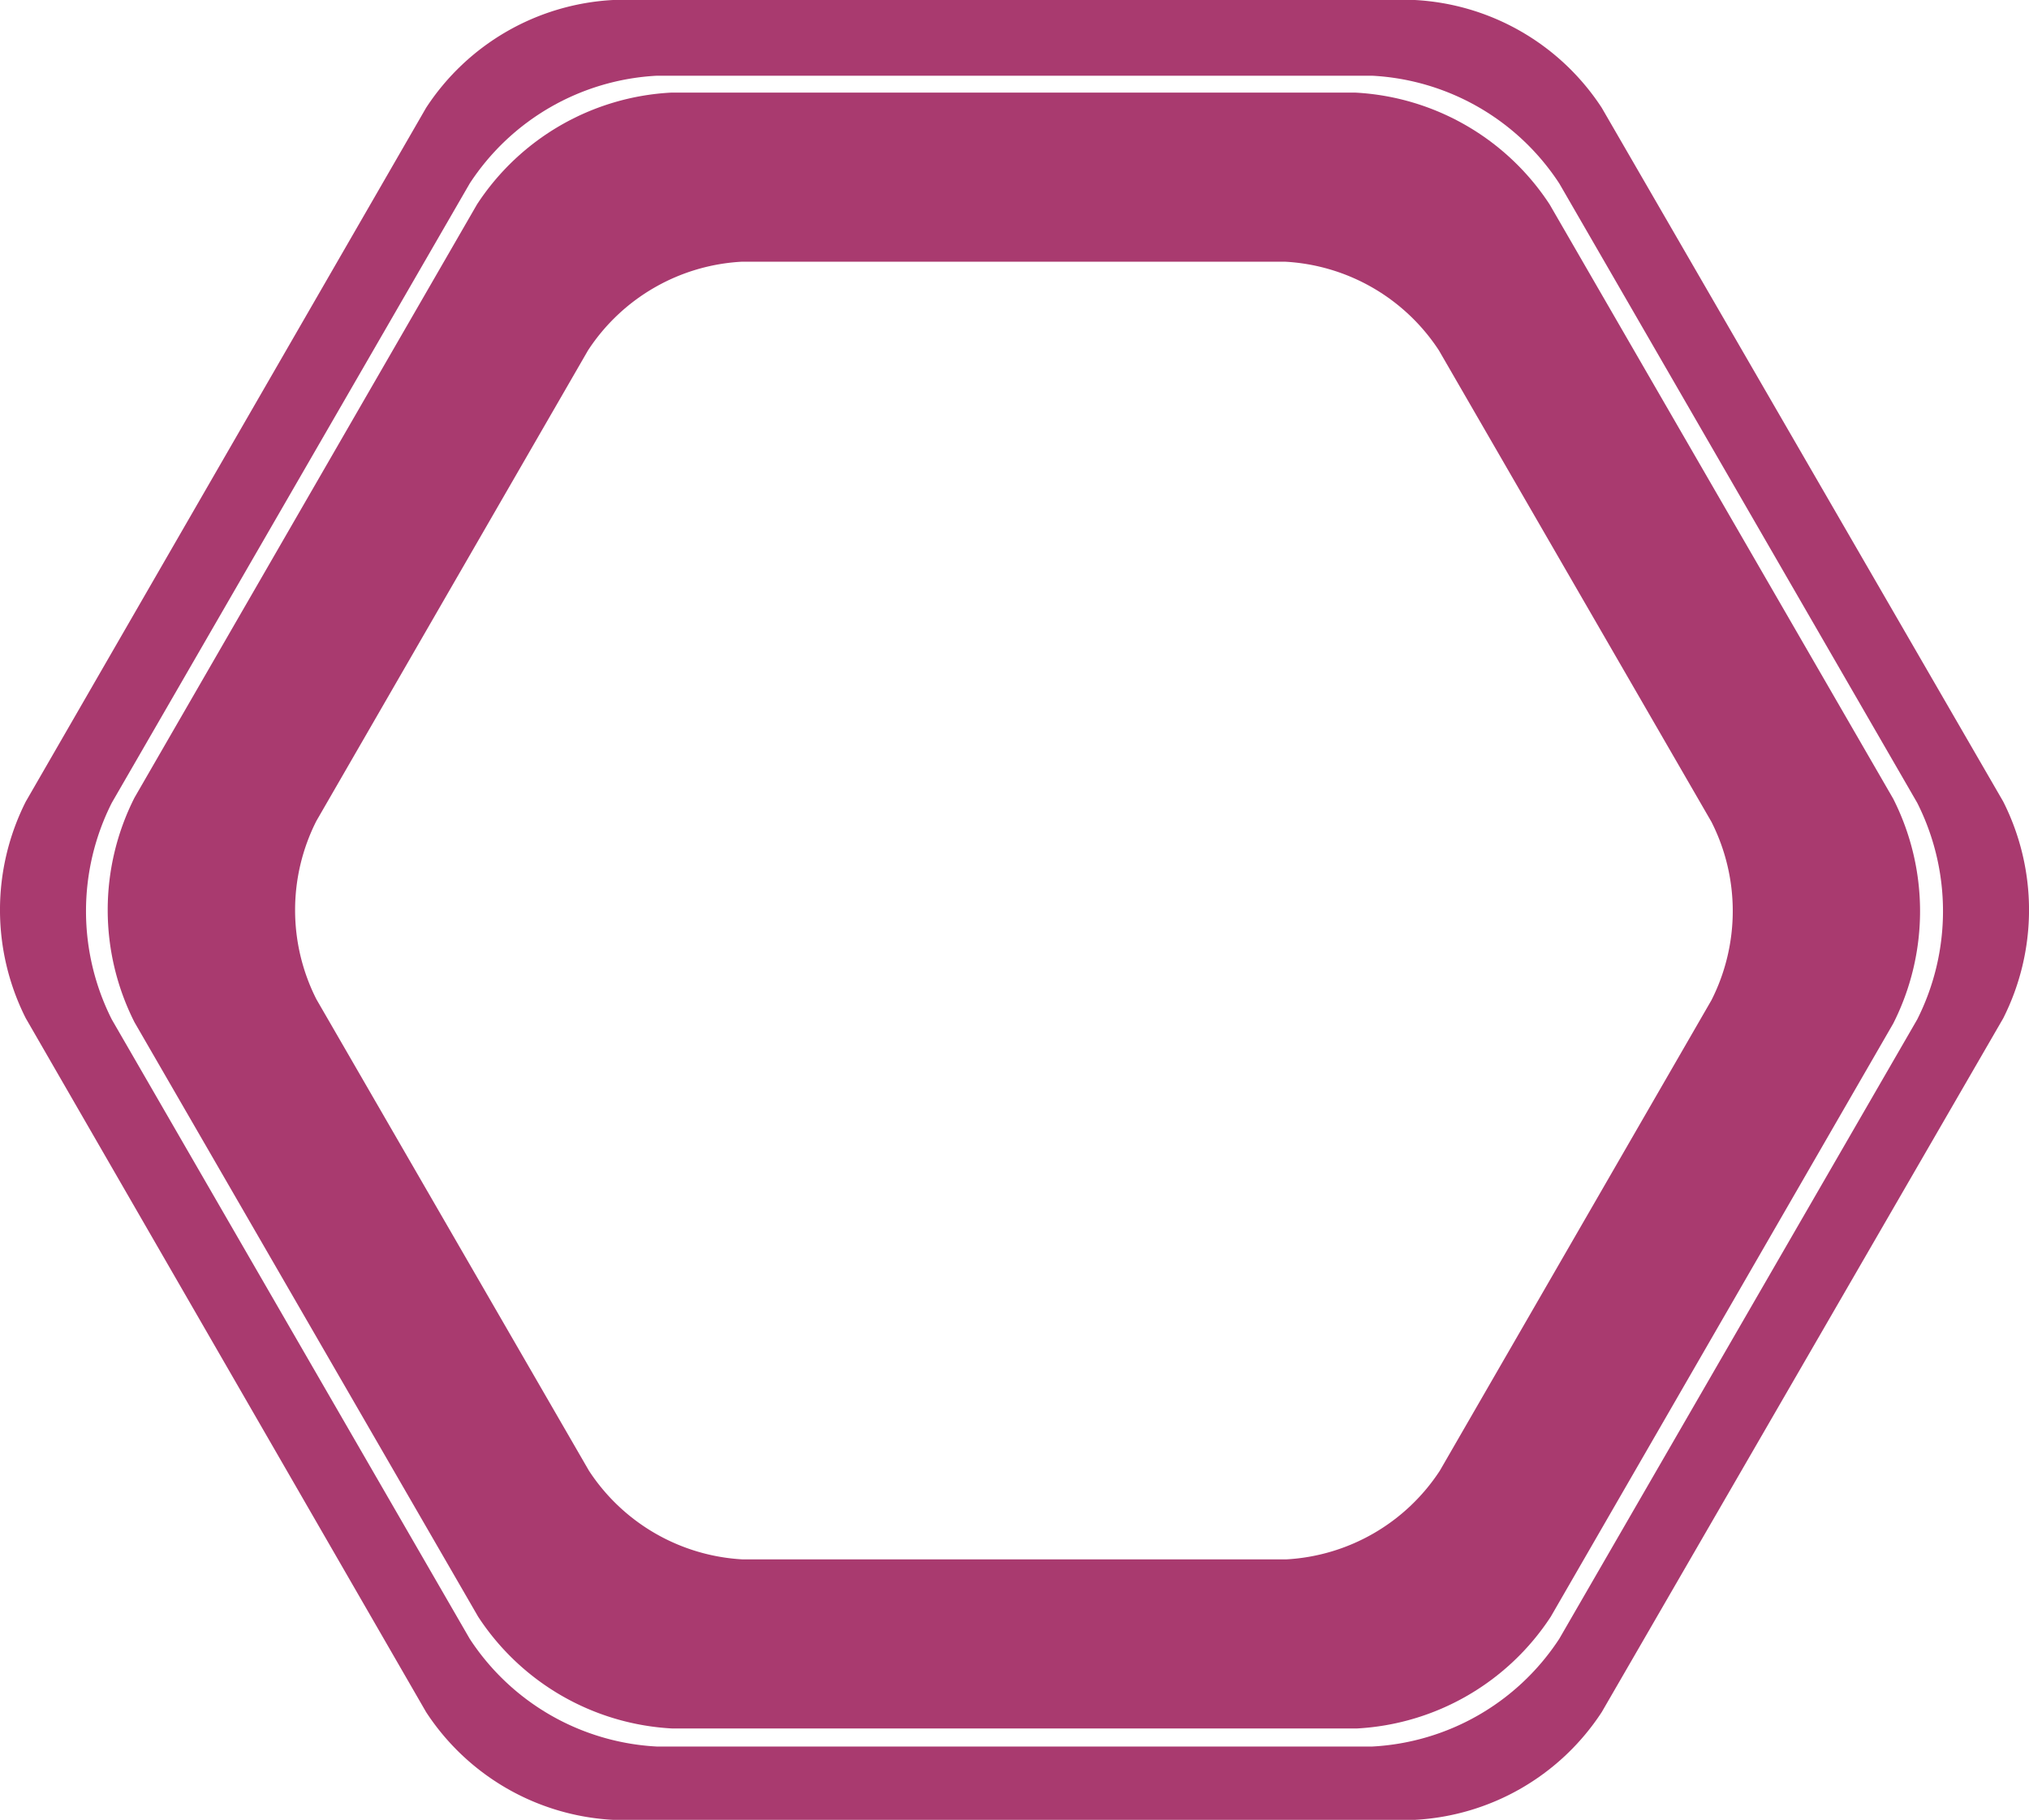 <svg xmlns="http://www.w3.org/2000/svg" width="132.9" height="119.227" viewBox="0 0 132.9 119.227">
  <g id="image_frame" transform="translate(-206.55 -146.2)">
    <g id="Group_3746" data-name="Group 3746" transform="translate(206.55 146.2)">
      <g id="Group_3745" data-name="Group 3745">
        <path id="Path_13775" data-name="Path 13775" d="M311.465,153.262A15.615,15.615,0,0,0,299.22,146.2H246.706a15.615,15.615,0,0,0-12.246,7.062L208.24,198.714a15.754,15.754,0,0,0,0,14.2l26.219,45.452a15.615,15.615,0,0,0,12.246,7.062H299.22a15.615,15.615,0,0,0,12.246-7.062l26.295-45.452a15.754,15.754,0,0,0,0-14.2Zm-2.78,100.3a15.615,15.615,0,0,1-12.246,7.062H249.56a15.615,15.615,0,0,1-12.246-7.062l-23.44-40.569a15.754,15.754,0,0,1,0-14.2l23.44-40.569a15.615,15.615,0,0,1,12.246-7.062H296.44a15.615,15.615,0,0,1,12.246,7.062l23.44,40.569a15.754,15.754,0,0,1,0,14.2Z" transform="translate(-206.55 -146.2)" fill="#a93a6f"/>
      </g>
    </g>
    <path id="Subtraction_17" data-name="Subtraction 17" d="M-4334.631,8181.6h-44.863a16.214,16.214,0,0,1-12.7-7.322l-22.508-38.943a16.3,16.3,0,0,1,0-14.72l22.433-38.865a16.2,16.2,0,0,1,12.693-7.322h44.863a16.222,16.222,0,0,1,12.7,7.322l22.508,38.943a16.3,16.3,0,0,1,0,14.72l-22.432,38.865A16.214,16.214,0,0,1-4334.631,8181.6Zm-40.294-96.095a12.857,12.857,0,0,0-10.072,5.807l-17.794,30.833a12.929,12.929,0,0,0,0,11.677l17.855,30.892a12.866,12.866,0,0,0,10.072,5.809h35.588a12.863,12.863,0,0,0,10.071-5.809l17.794-30.831a12.926,12.926,0,0,0,0-11.677l-17.855-30.894a12.863,12.863,0,0,0-10.071-5.807Z" transform="translate(4630.063 -7922.159)" fill="#a93a6f"/>
  </g>
</svg>
